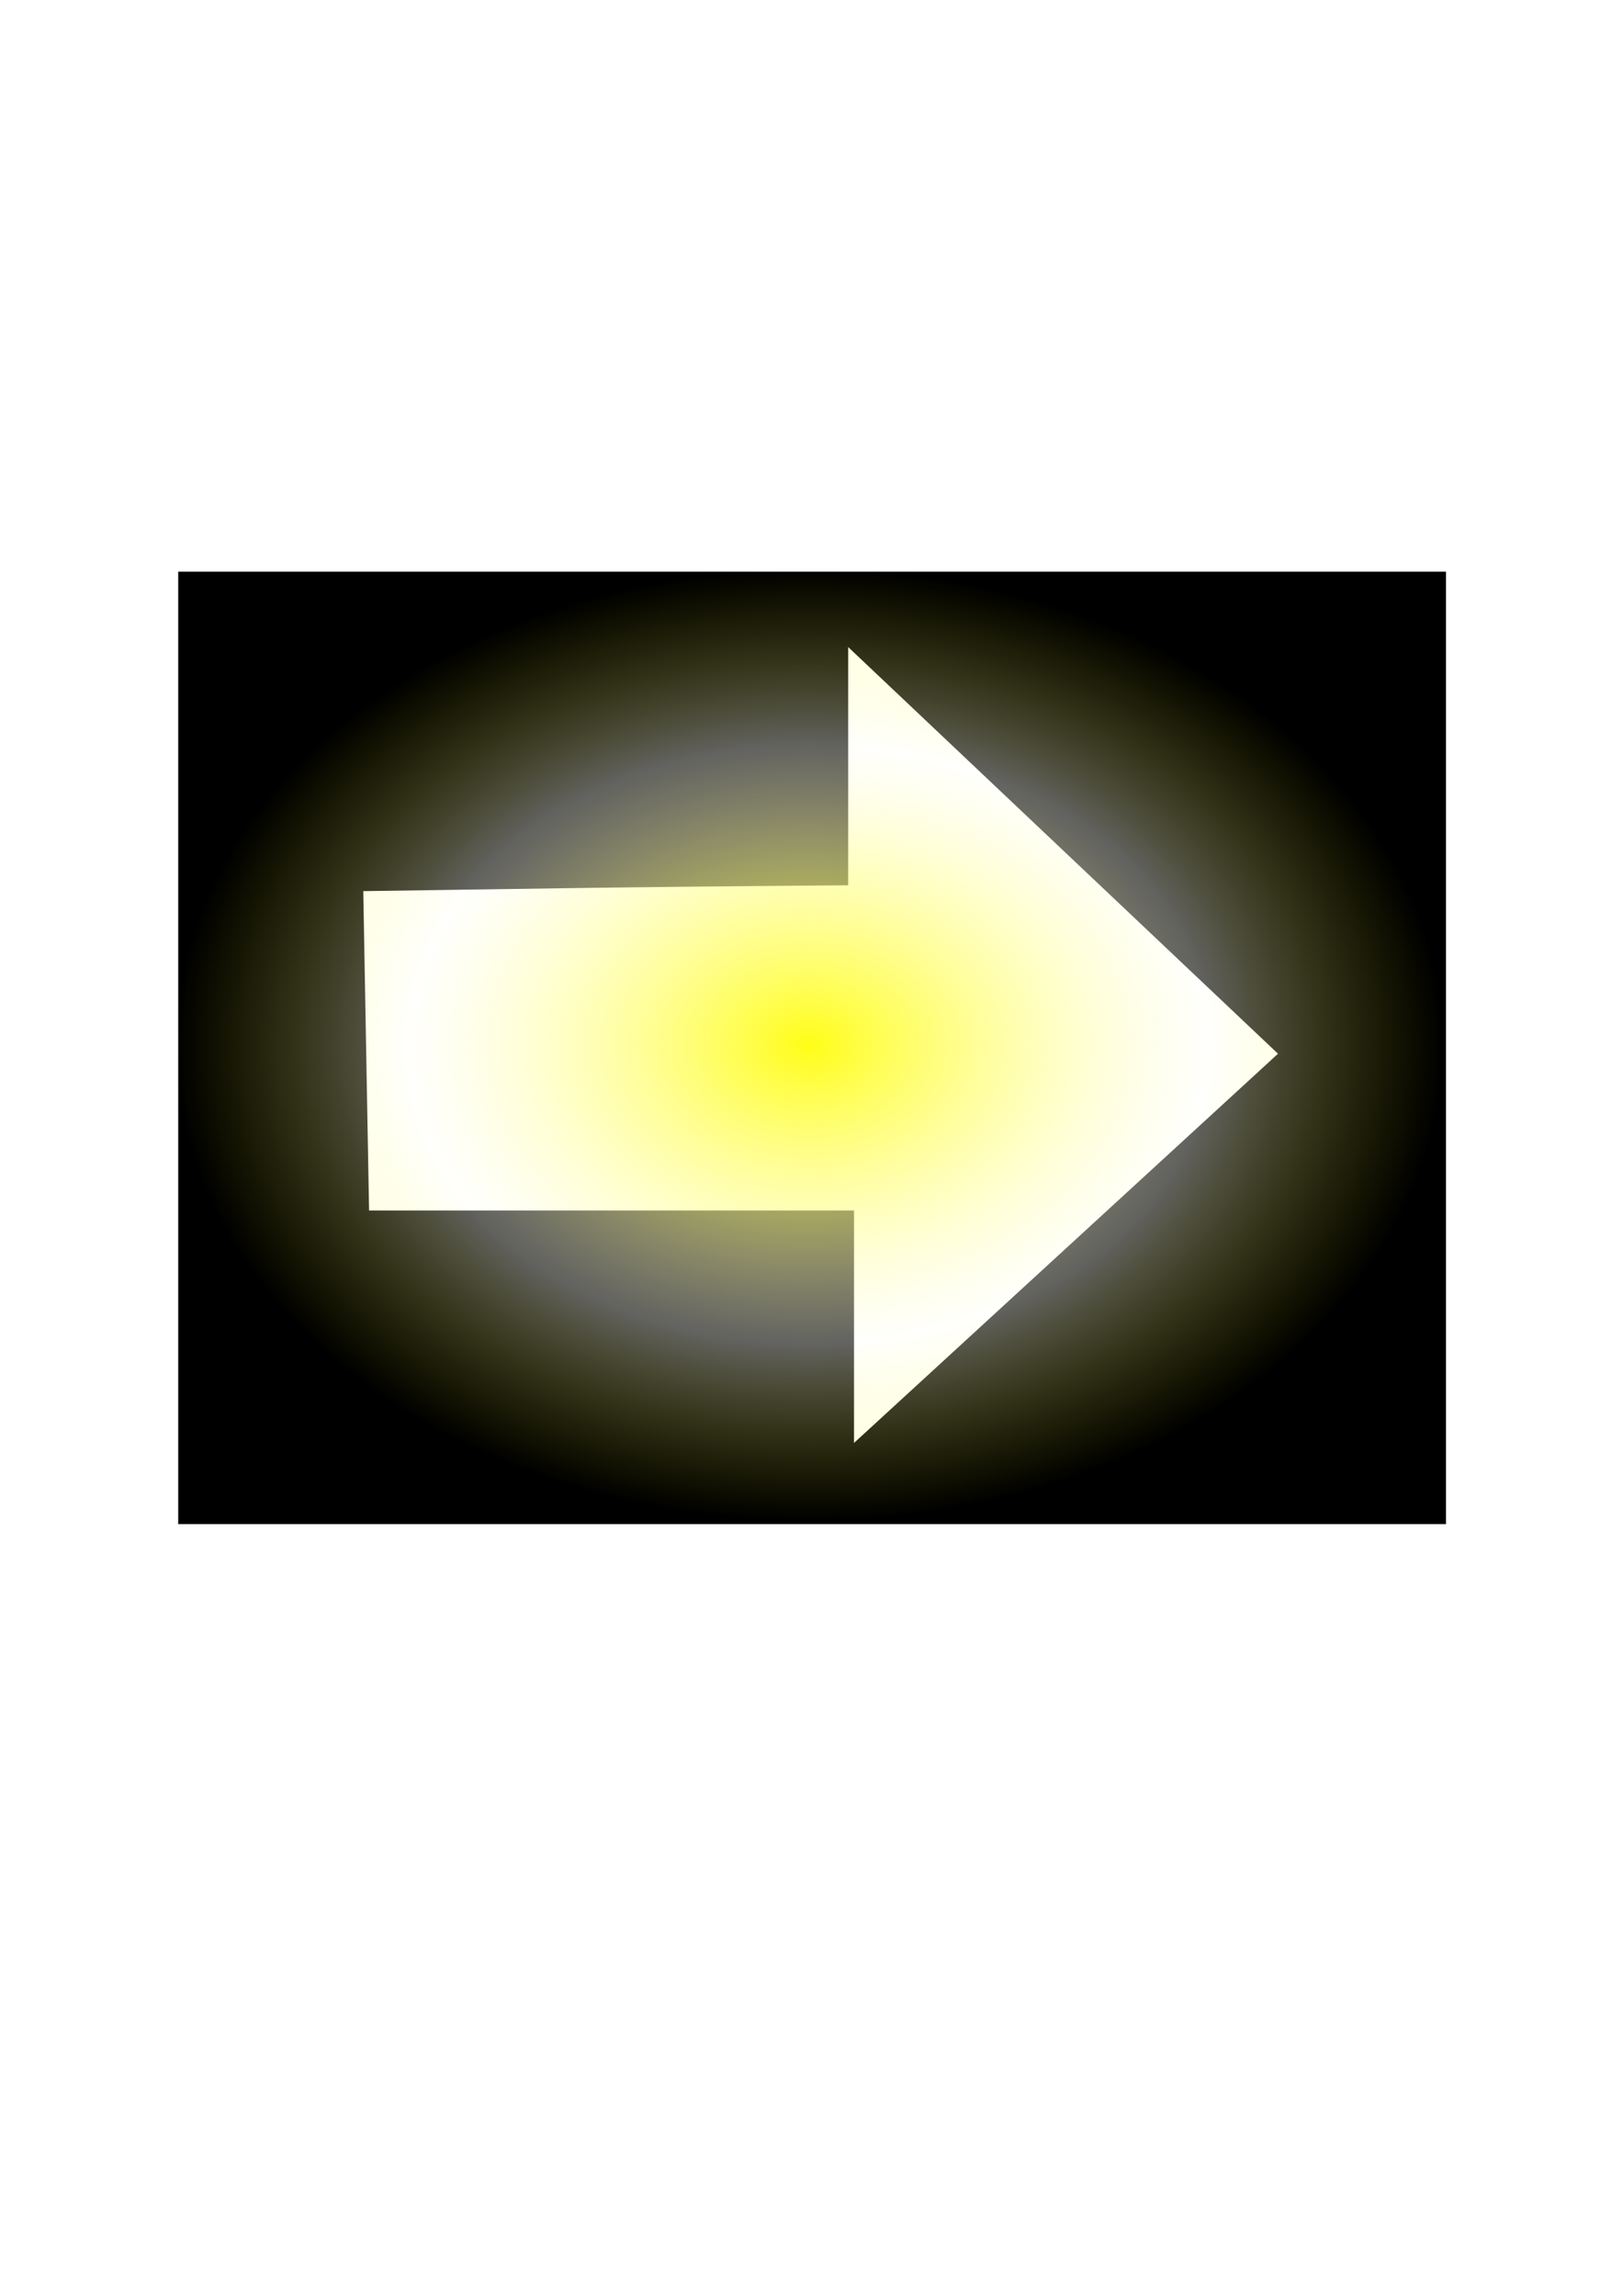 <?xml version="1.0" encoding="UTF-8" standalone="no"?>
<!-- Created with Inkscape (http://www.inkscape.org/) -->
<svg
   xmlns:dc="http://purl.org/dc/elements/1.1/"
   xmlns:cc="http://creativecommons.org/ns#"
   xmlns:rdf="http://www.w3.org/1999/02/22-rdf-syntax-ns#"
   xmlns:svg="http://www.w3.org/2000/svg"
   xmlns="http://www.w3.org/2000/svg"
   xmlns:xlink="http://www.w3.org/1999/xlink"
   xmlns:sodipodi="http://sodipodi.sourceforge.net/DTD/sodipodi-0.dtd"
   xmlns:inkscape="http://www.inkscape.org/namespaces/inkscape"
   width="210mm"
   height="297mm"
   id="svg1901"
   sodipodi:version="0.32"
   inkscape:version="0.46"
   sodipodi:docname="arrow.svg"
   sodipodi:docbase="/home/tsoots/ohj/translations/po"
   inkscape:output_extension="org.inkscape.output.svg.inkscape">
  <defs
     id="defs1903">
    <linearGradient
       id="linearGradient5294">
      <stop
         style="stop-color:#fffd16;stop-opacity:1;"
         offset="0"
         id="stop5296" />
      <stop
         id="stop5474"
         offset="0.632"
         style="stop-color:#fffff8;stop-opacity:0.384;" />
      <stop
         style="stop-color:#fffc00;stop-opacity:0;"
         offset="1"
         id="stop5298" />
    </linearGradient>
    <linearGradient
       id="linearGradient4958">
      <stop
         style="stop-color:#ffffff;stop-opacity:1;"
         offset="0"
         id="stop4960" />
      <stop
         id="stop4968"
         offset="0.455"
         style="stop-color:#858581;stop-opacity:0.498;" />
      <stop
         style="stop-color:#0b0b04;stop-opacity:0;"
         offset="1"
         id="stop4962" />
    </linearGradient>
    <linearGradient
       id="linearGradient3156">
      <stop
         style="stop-color:#fffb3d;stop-opacity:0.722;"
         offset="0"
         id="stop3158" />
      <stop
         id="stop4982"
         offset="0"
         style="stop-color:#d8dc75;stop-opacity:0.937;" />
      <stop
         style="stop-color:#ffff3e;stop-opacity:0.906;"
         offset="0"
         id="stop4984" />
      <stop
         id="stop3486"
         offset="0"
         style="stop-color:#b4bf3f;stop-opacity:0.875;" />
      <stop
         style="stop-color:#969f5f;stop-opacity:0.812;"
         offset="0"
         id="stop3488" />
      <stop
         id="stop3490"
         offset="0"
         style="stop-color:#878f6f;stop-opacity:0.78;" />
      <stop
         style="stop-color:#7f8777;stop-opacity:0.765;"
         offset="0"
         id="stop3492" />
      <stop
         id="stop3494"
         offset="0"
         style="stop-color:#7b837b;stop-opacity:0.757;" />
      <stop
         style="stop-color:#79817d;stop-opacity:0.753;"
         offset="0"
         id="stop3496" />
      <stop
         id="stop3498"
         offset="0"
         style="stop-color:#78807e;stop-opacity:0.749;" />
      <stop
         style="stop-color:#787f7e;stop-opacity:0.749;"
         offset="0"
         id="stop3500" />
      <stop
         id="stop3502"
         offset="0"
         style="stop-color:#787f7e;stop-opacity:0.749;" />
      <stop
         style="stop-color:#787f7e;stop-opacity:0.749;"
         offset="0"
         id="stop3504" />
      <stop
         id="stop3506"
         offset="0"
         style="stop-color:#787f7e;stop-opacity:0.749;" />
      <stop
         style="stop-color:#787f7e;stop-opacity:0.749;"
         offset="0"
         id="stop3508" />
      <stop
         id="stop3510"
         offset="0"
         style="stop-color:#787f7e;stop-opacity:0.749;" />
      <stop
         style="stop-color:#787f7e;stop-opacity:0.749;"
         offset="0"
         id="stop3512" />
      <stop
         id="stop3514"
         offset="0"
         style="stop-color:#787f7e;stop-opacity:0.749;" />
      <stop
         style="stop-color:#787f7e;stop-opacity:0.749;"
         offset="0"
         id="stop3516" />
      <stop
         id="stop3518"
         offset="0"
         style="stop-color:#787f7e;stop-opacity:0.749;" />
      <stop
         style="stop-color:#787f7e;stop-opacity:0.749;"
         offset="0"
         id="stop3520" />
      <stop
         id="stop3484"
         offset="0"
         style="stop-color:#787f7f;stop-opacity:0.749;" />
      <stop
         id="stop3166"
         offset="0"
         style="stop-color:#0000ff;stop-opacity:0.498;" />
      <stop
         style="stop-color:#0000ff;stop-opacity:0;"
         offset="1"
         id="stop3160" />
    </linearGradient>
    <inkscape:perspective
       sodipodi:type="inkscape:persp3d"
       inkscape:vp_x="0 : 526.18109 : 1"
       inkscape:vp_y="0 : 1000 : 0"
       inkscape:vp_z="744.09448 : 526.18109 : 1"
       inkscape:persp3d-origin="372.04724 : 350.78739 : 1"
       id="perspective7" />
    <radialGradient
       inkscape:collect="always"
       xlink:href="#linearGradient5294"
       id="radialGradient5300"
       cx="-115.714"
       cy="496.648"
       fx="-115.714"
       fy="496.648"
       r="309.989"
       gradientTransform="matrix(1,0,0,0.751,511.429,137.88)"
       gradientUnits="userSpaceOnUse" />
    <filter
       inkscape:collect="always"
       id="filter5844"
       x="-0.489"
       width="1.978"
       y="-0.651"
       height="2.301">
      <feGaussianBlur
         inkscape:collect="always"
         stdDeviation="126.268"
         id="feGaussianBlur5846" />
    </filter>
  </defs>
  <sodipodi:namedview
     id="base"
     pagecolor="#ffffff"
     bordercolor="#666666"
     borderopacity="1.0"
     inkscape:pageopacity="0.0"
     inkscape:pageshadow="2"
     inkscape:zoom="0.35"
     inkscape:cx="310.17411"
     inkscape:cy="520"
     inkscape:document-units="px"
     inkscape:current-layer="layer1"
     gridtolerance="10000"
     inkscape:window-width="877"
     inkscape:window-height="739"
     inkscape:window-x="0"
     inkscape:window-y="242"
     showgrid="false" />
  <g
     inkscape:label="Taso 1"
     inkscape:groupmode="layer"
     id="UnlockSliderArrow"
     style="opacity:1">
    <rect
       style="opacity:1;fill:#000000;fill-opacity:1;fill-rule:evenodd;stroke:none;stroke-width:1.022px;stroke-linecap:butt;stroke-linejoin:miter;stroke-opacity:1"
       id="rect4978"
       width="619.978"
       height="465.692"
       x="87.154"
       y="279.516" />
    <path
       style="fill:#ffffff;fill-rule:evenodd;stroke:#000000;stroke-width:1px;stroke-linecap:butt;stroke-linejoin:miter;stroke-opacity:1"
       d="M 177.143,435.219 L 180,592.362 L 417.143,592.362 L 417.143,706.648 L 625.714,515.219 L 414.286,315.219 L 414.286,432.362 C 286.565,433.315 250.431,434.267 177.143,435.219 z"
       id="path2382"
       sodipodi:nodetypes="cccccccc" />
    <rect
       style="fill:url(#radialGradient5300);fill-opacity:1.0;fill-rule:evenodd;stroke:none;stroke-width:1.022px;stroke-linecap:butt;stroke-linejoin:miter;stroke-opacity:1;filter:url(#filter5844)"
       id="rect2380"
       width="619.978"
       height="465.692"
       x="85.725"
       y="278.088" />
  </g>
</svg>
